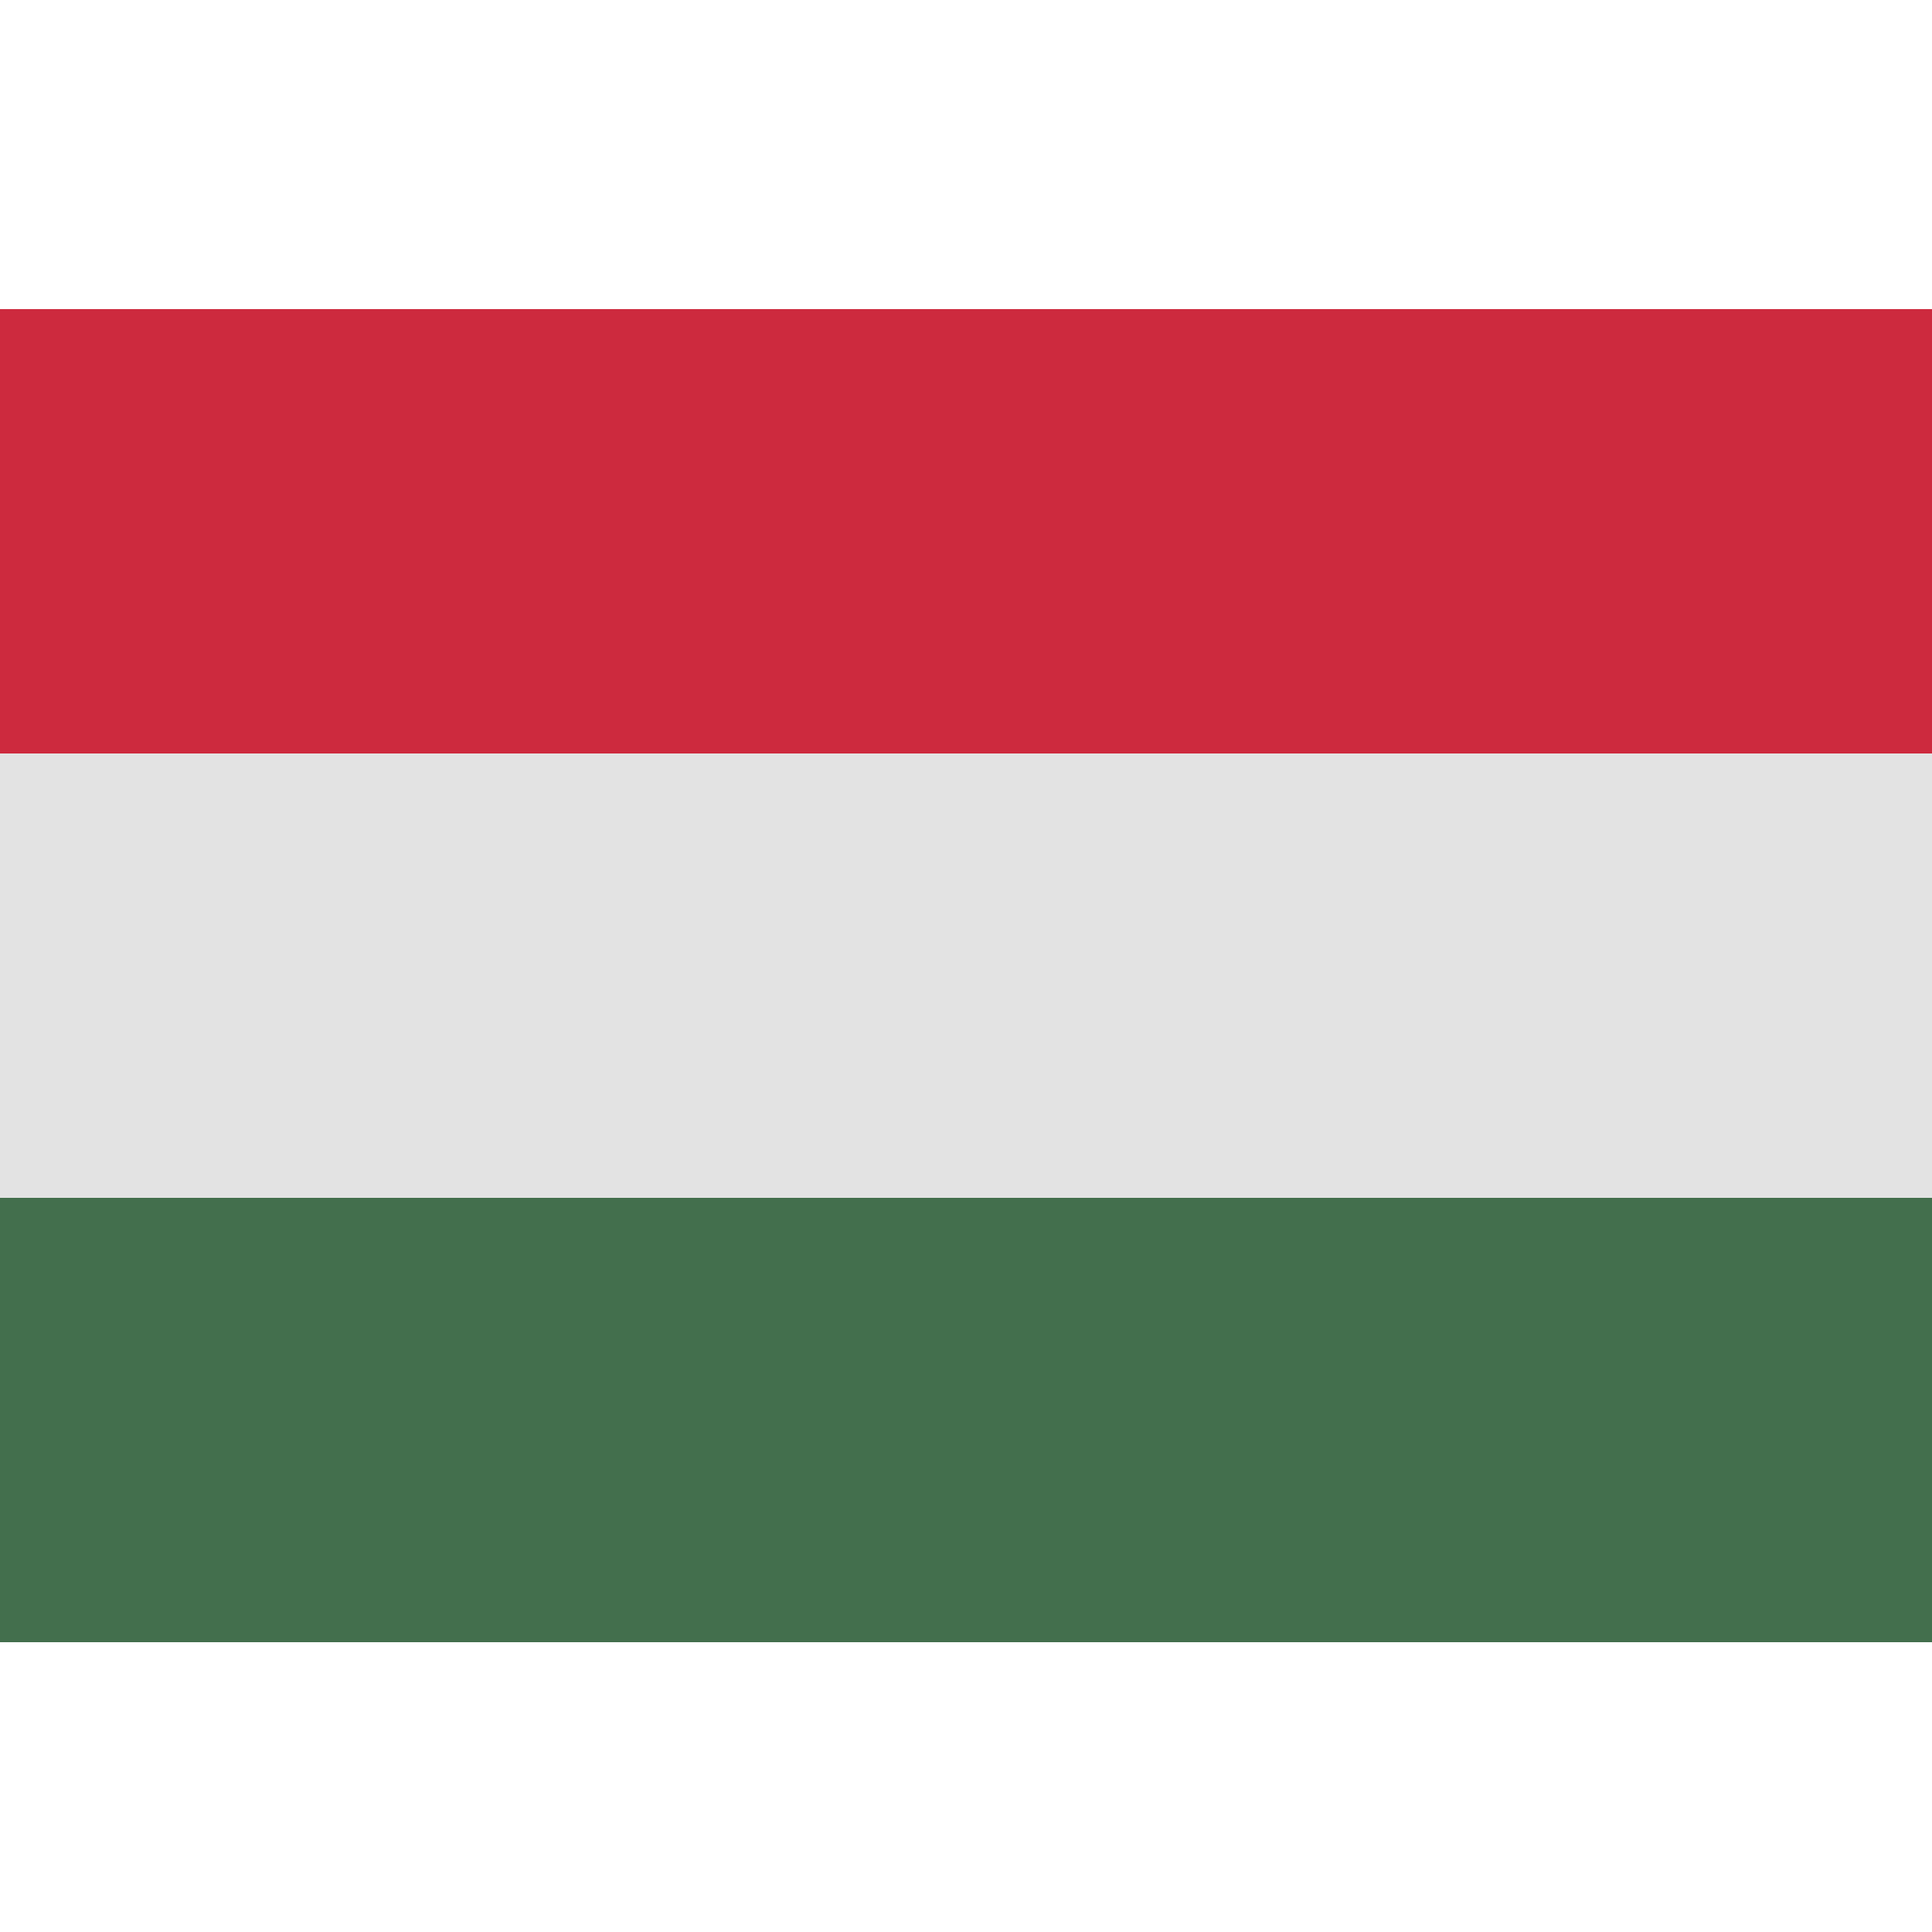 <svg width="100" height="100" viewBox="0 0 100 100" xmlns="http://www.w3.org/2000/svg">
<defs>
<style>.cls-1 {
        fill: #436f4d;
      }
      .cls-2 {
        fill: #e3e3e3;
      }
      .cls-3 {
        fill: #cd2a3e;
      }</style>
</defs>
<rect class="cls-1" y="62" width="100" height="23"/>
<rect class="cls-2" y="39" width="100" height="23"/>
<rect class="cls-3" y="16" width="100" height="23"/>
</svg>
